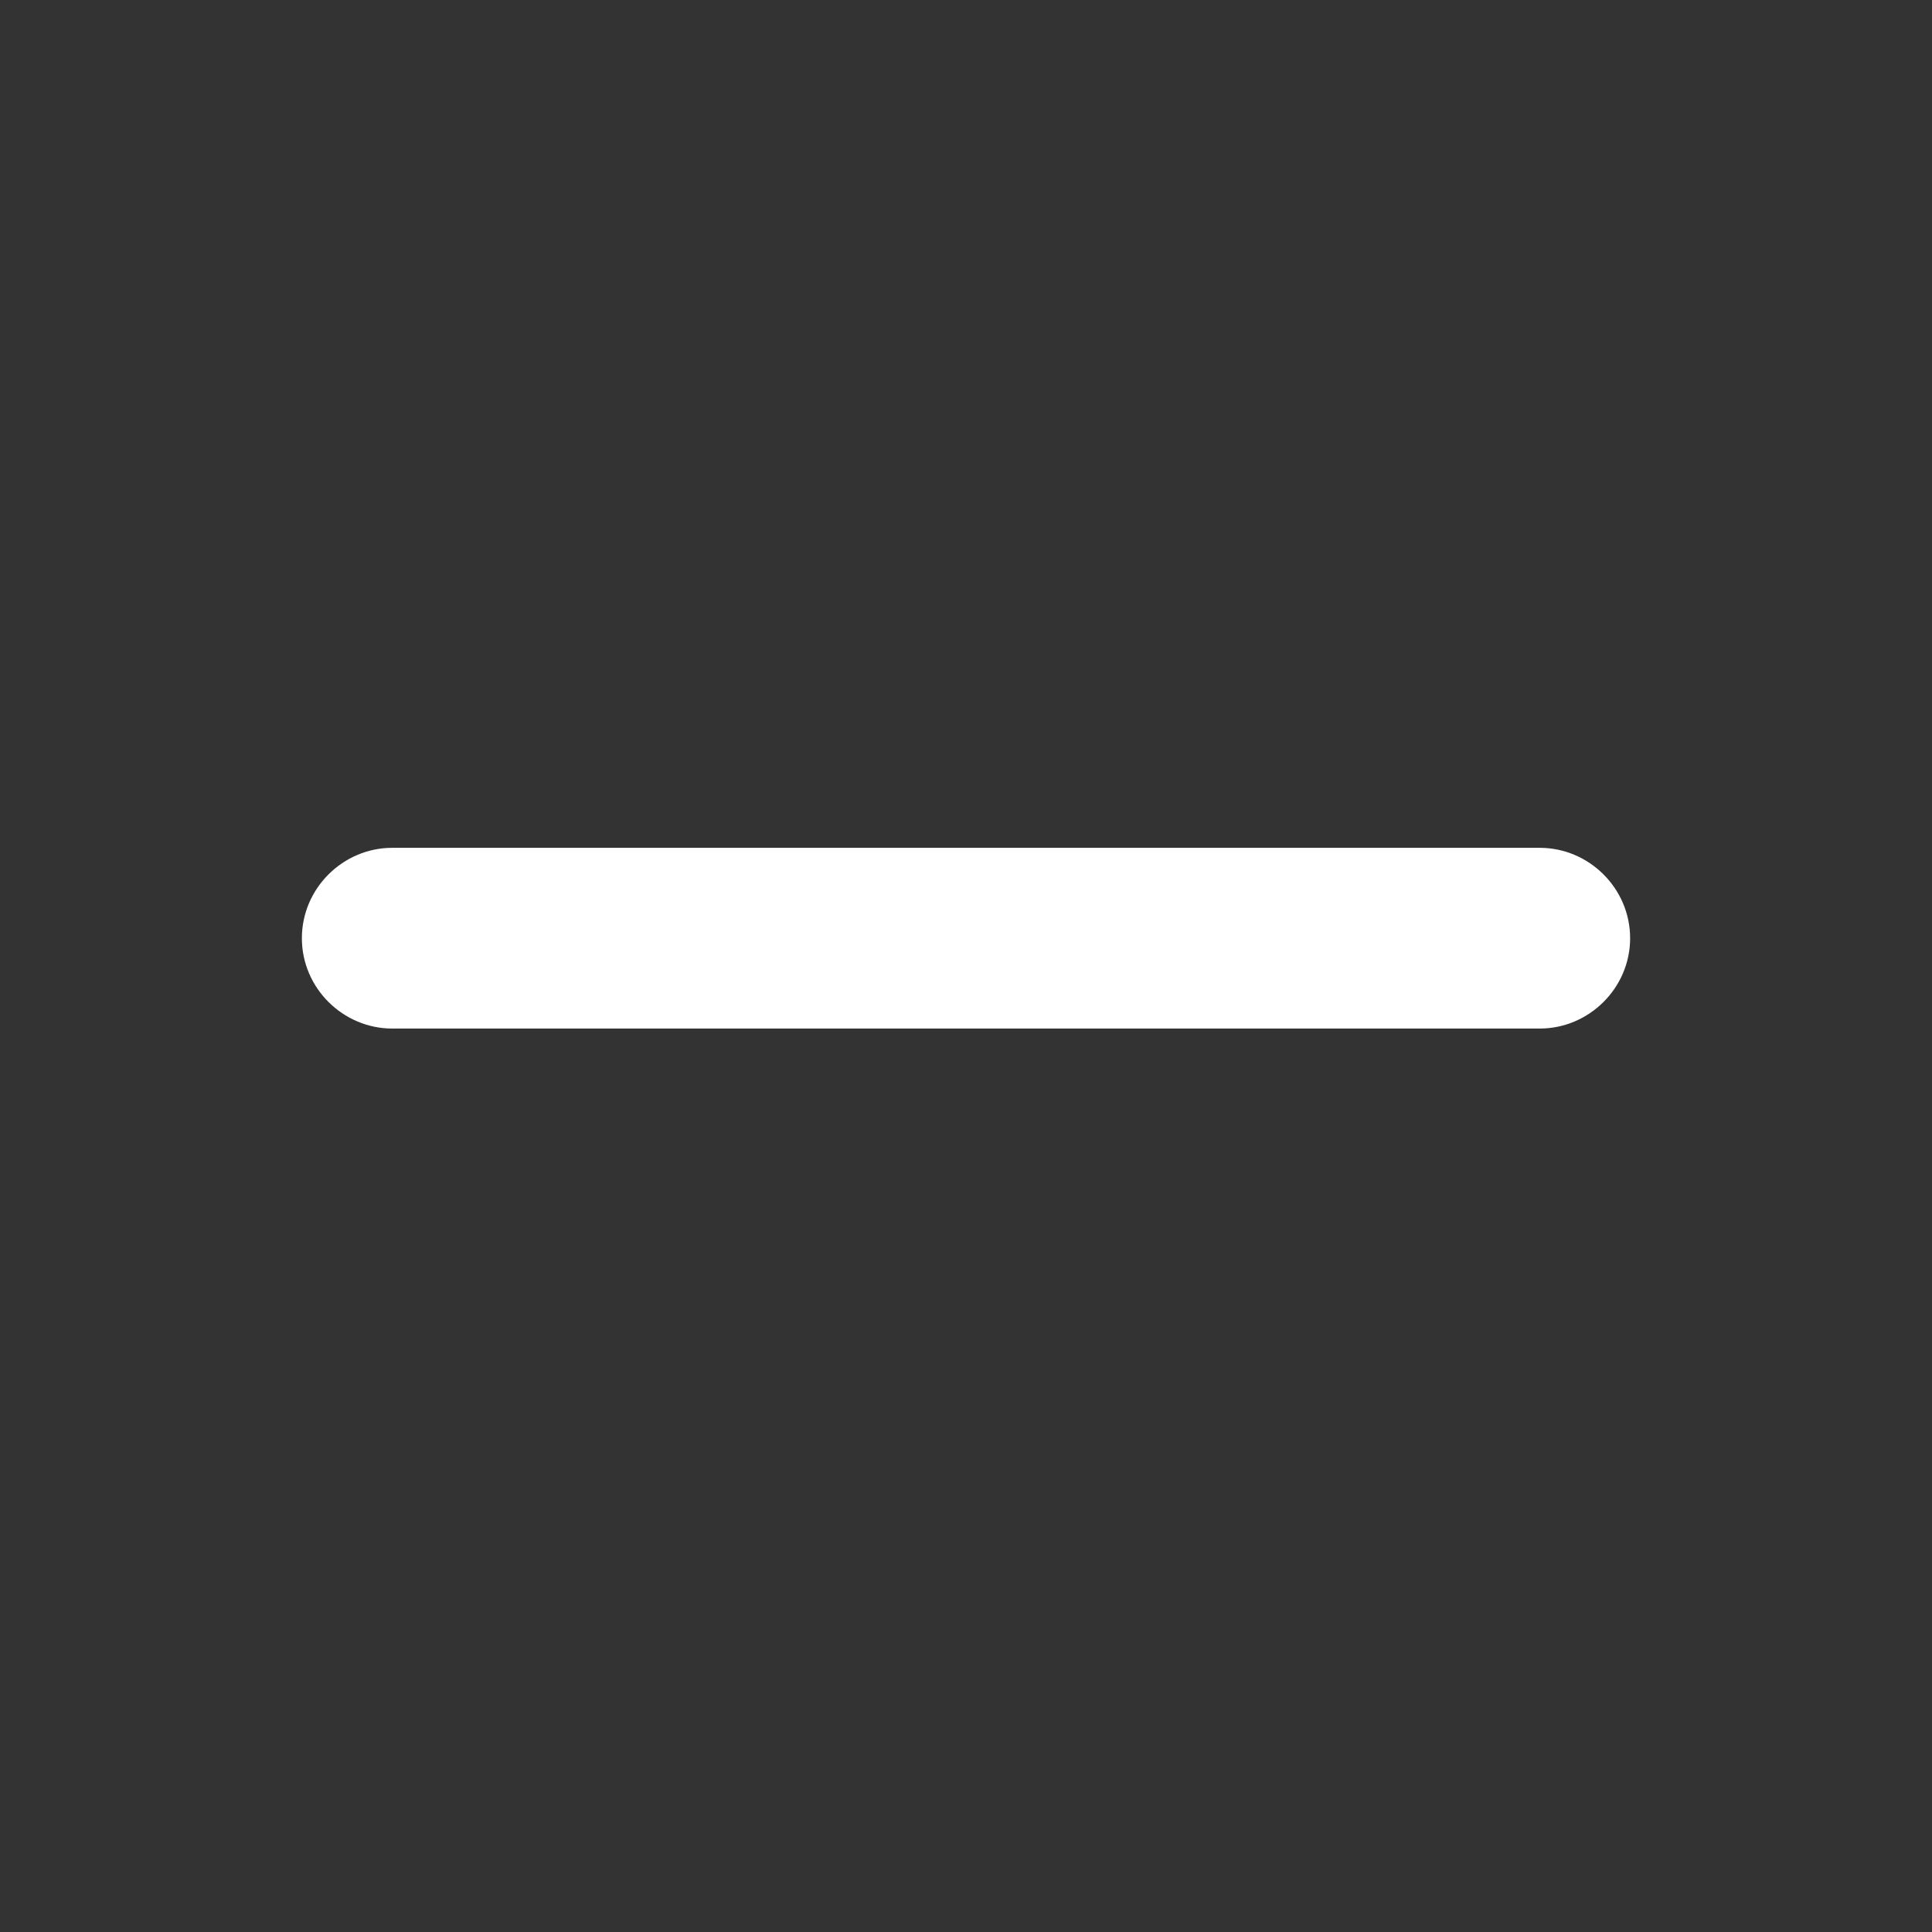 <svg width="24" height="24" viewBox="0 0 24 24" fill="none" xmlns="http://www.w3.org/2000/svg">
<rect x="0" y="0" width="24" height="24" fill="#333333" stroke="none"/>
<path d="M4.872 12.777C4.262 12.777 3.75 12.275 3.75 11.655C3.75 11.034 4.262 10.532 4.872 10.532H19.128C19.738 10.532 20.25 11.034 20.25 11.655C20.25 12.275 19.738 12.777 19.128 12.777H4.872Z" fill="white" style="fill:white;fill-opacity:1;"/>
</svg>

